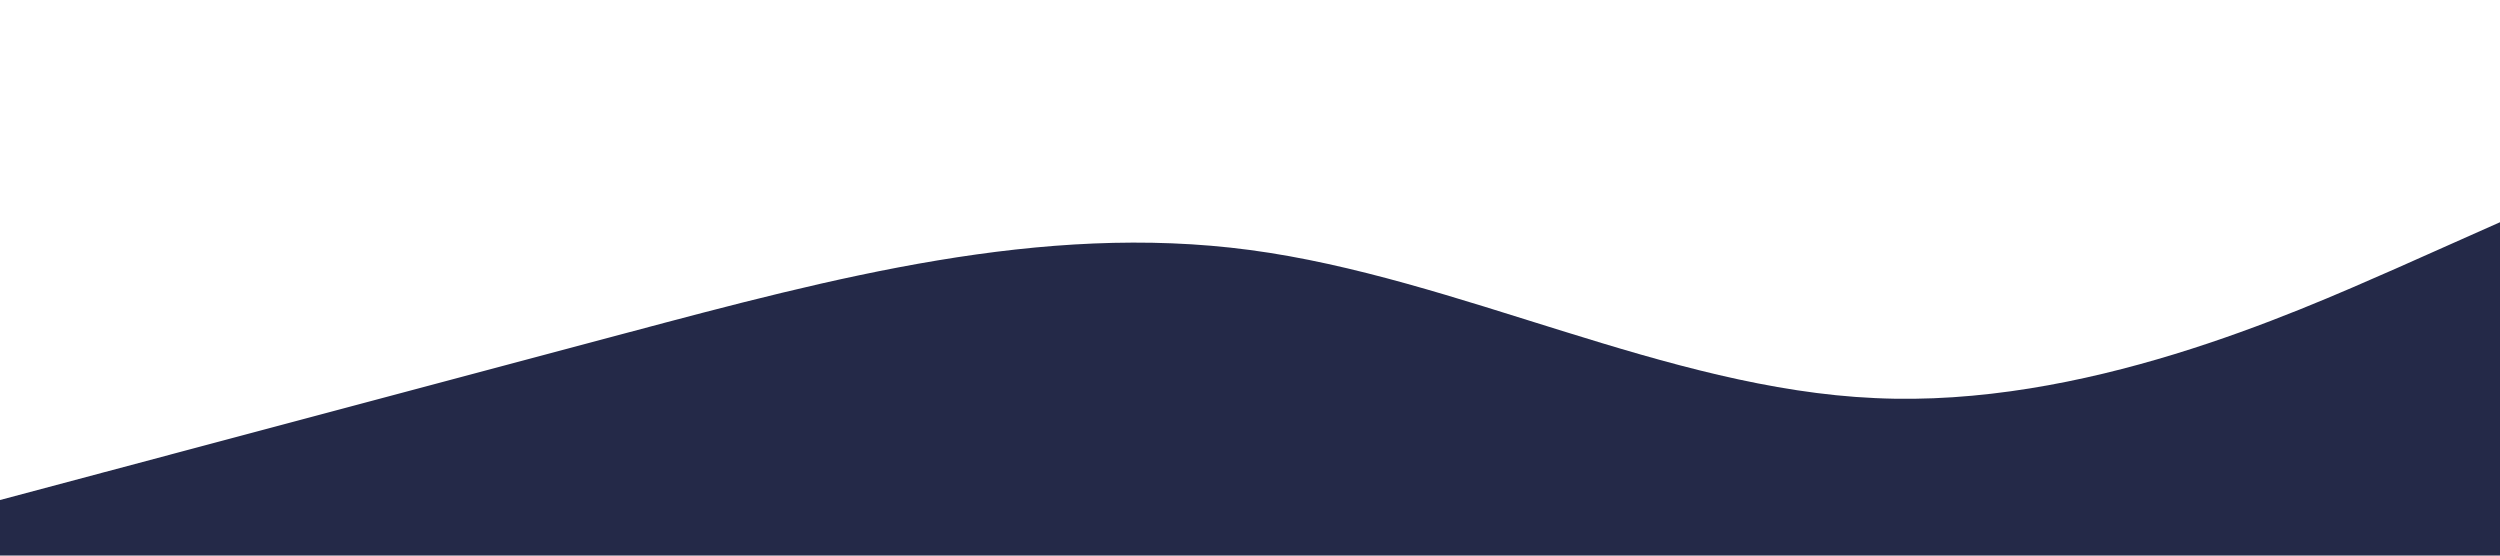 <?xml version="1.0" standalone="no"?><svg xmlns="http://www.w3.org/2000/svg" viewBox="0 0 1440 320"><path fill="#242948" fill-opacity="1" d="M0,288L60,272C120,256,240,224,360,192C480,160,600,128,720,144C840,160,960,224,1080,229.3C1200,235,1320,181,1380,154.7L1440,128L1440,320L1380,320C1320,320,1200,320,1080,320C960,320,840,320,720,320C600,320,480,320,360,320C240,320,120,320,60,320L0,320Z"></path></svg>